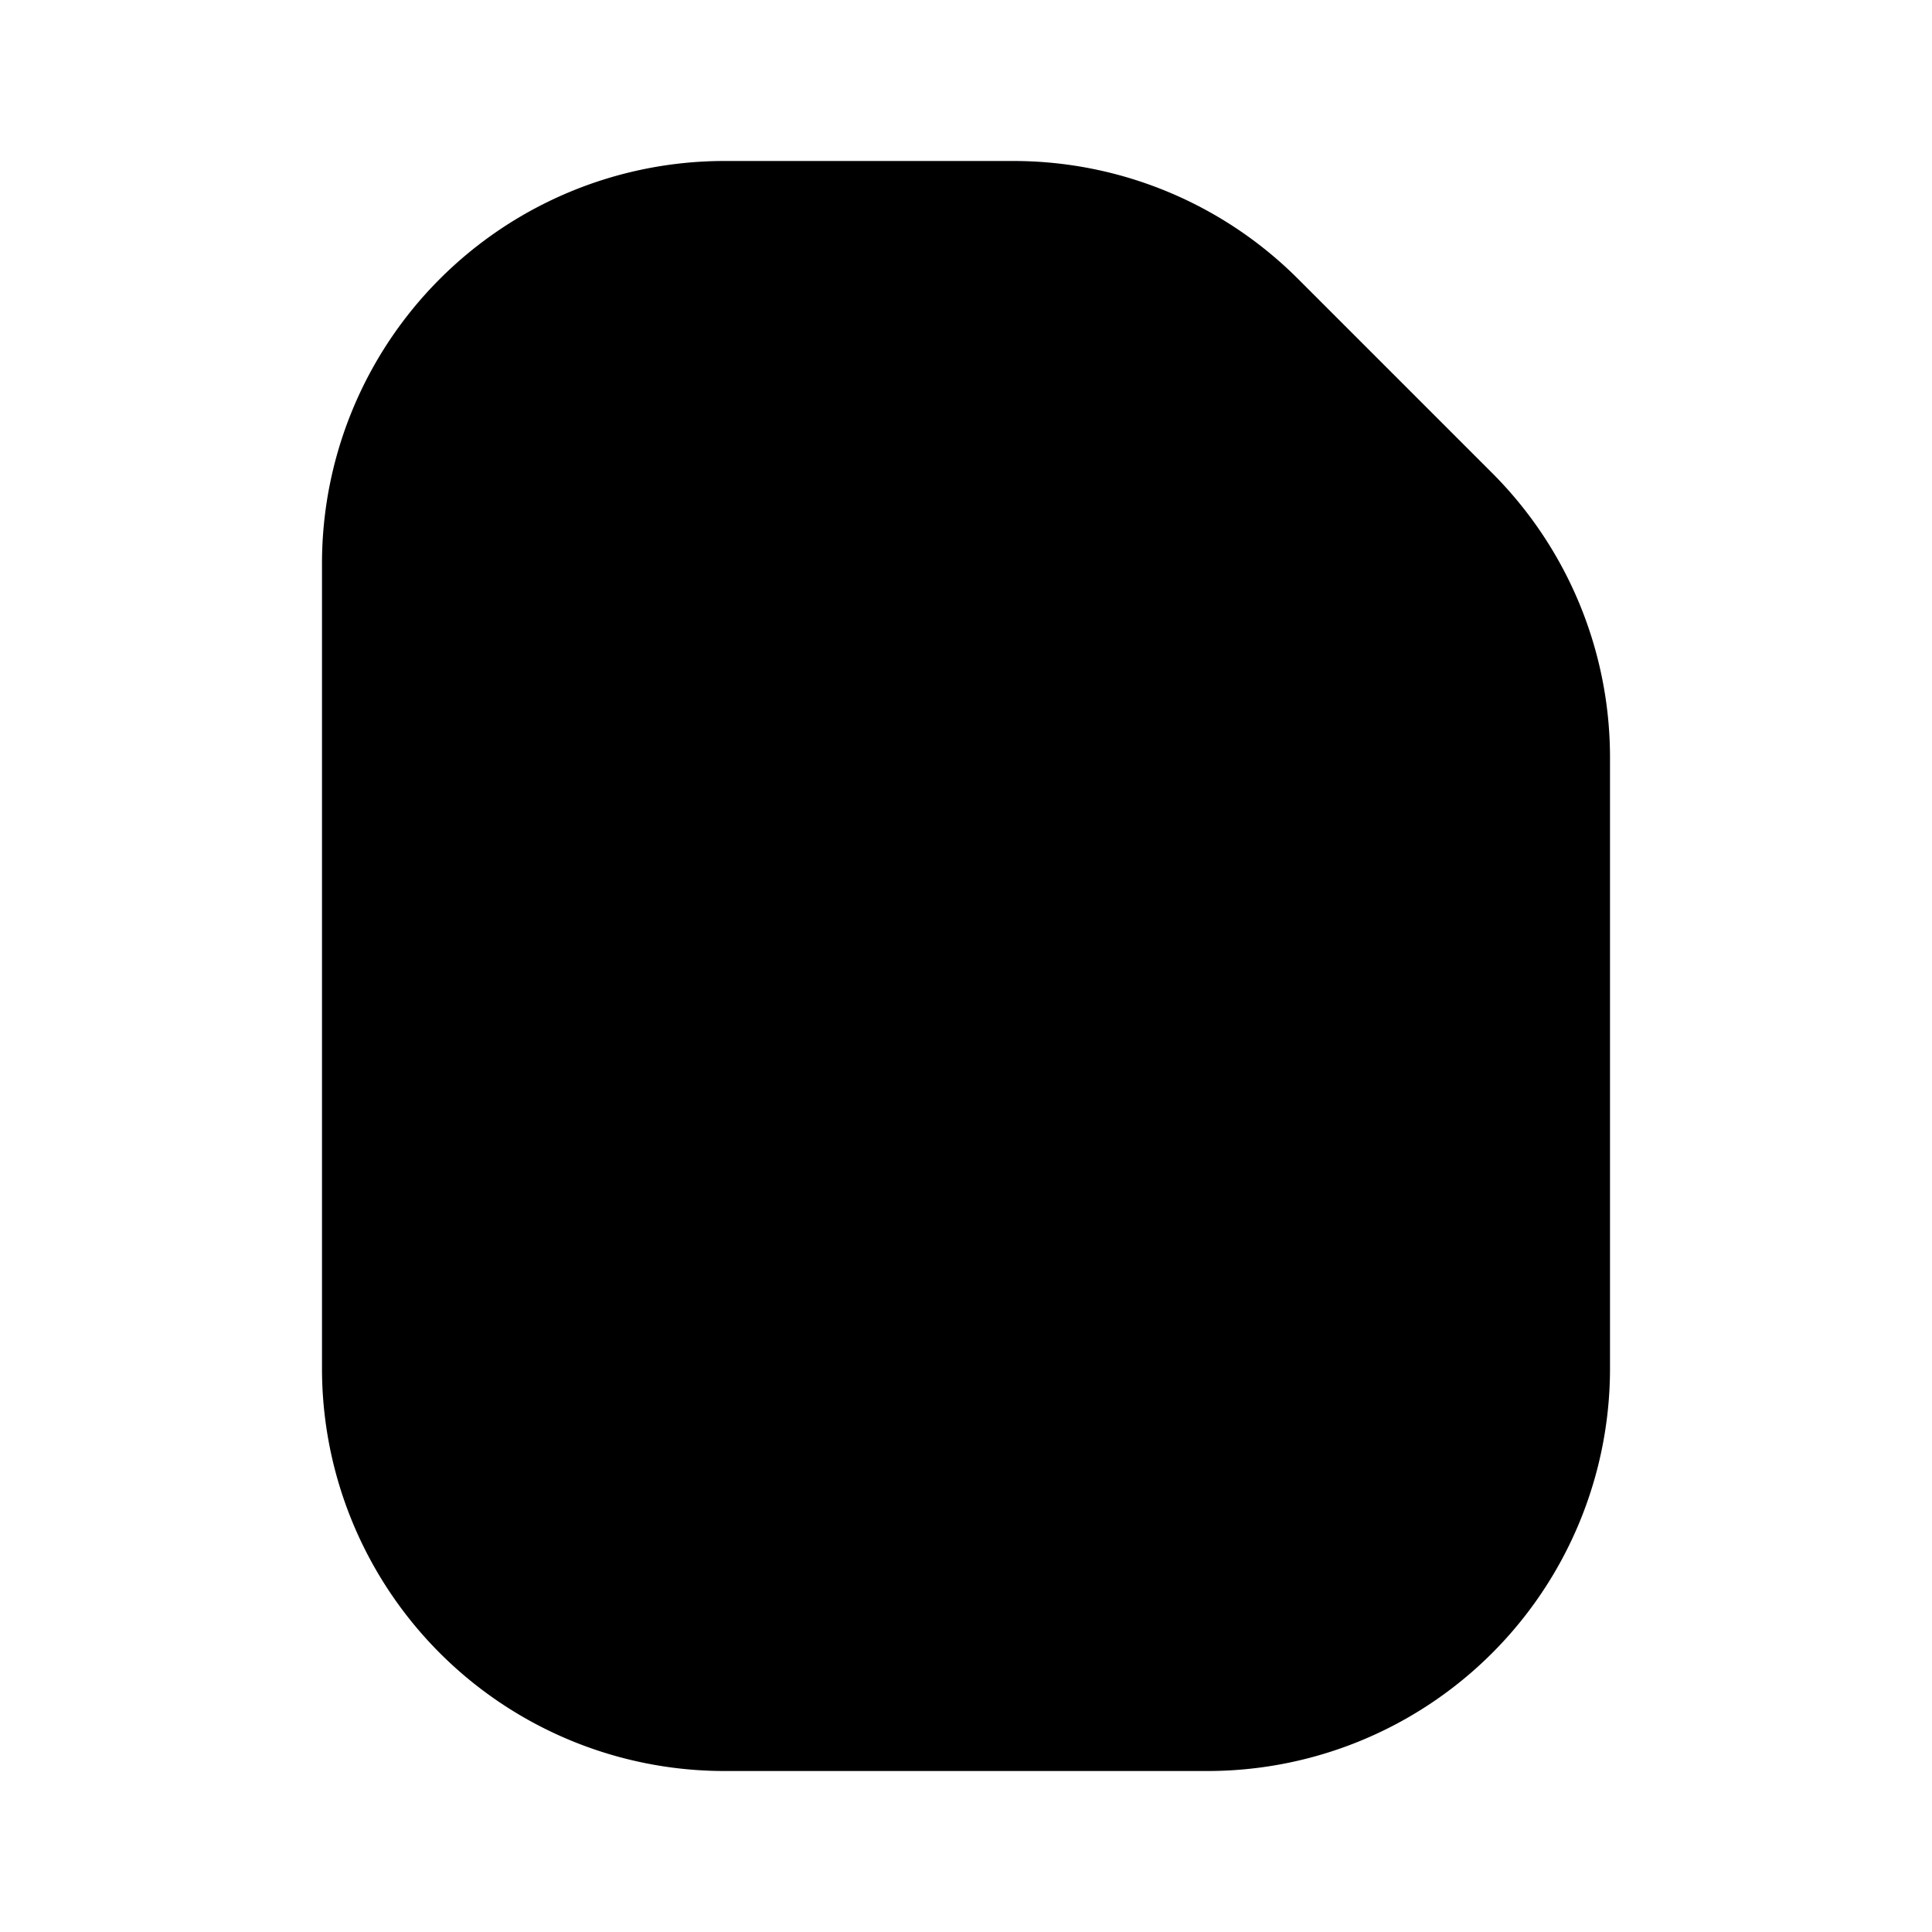 <svg data-name="Layer 1" xmlns="http://www.w3.org/2000/svg" viewBox="0 0 24 24" focusable="false">
  <path fill="none" d="M0 0h24v24H0z"/>
  <path d="M9 2a5 5 0 00-5 5v10a5 5 0 005 5h6a5 5 0 005-5V9.411a5 5 0 00-1.464-3.535l-2.412-2.412A5 5 0 0012.589 2z" fill="#be22ff" opacity=".1"/>
  <path d="M9 2a5 5 0 00-5 5v10a5 5 0 005 5h6a5 5 0 005-5V9.411a5 5 0 00-1.464-3.535l-2.412-2.412A5 5 0 0012.589 2z"/>
  <path d="M13.268 5.715v1.016a2 2 0 002 2h1.017m-6.403 6.182h4.236"/>
</svg>
